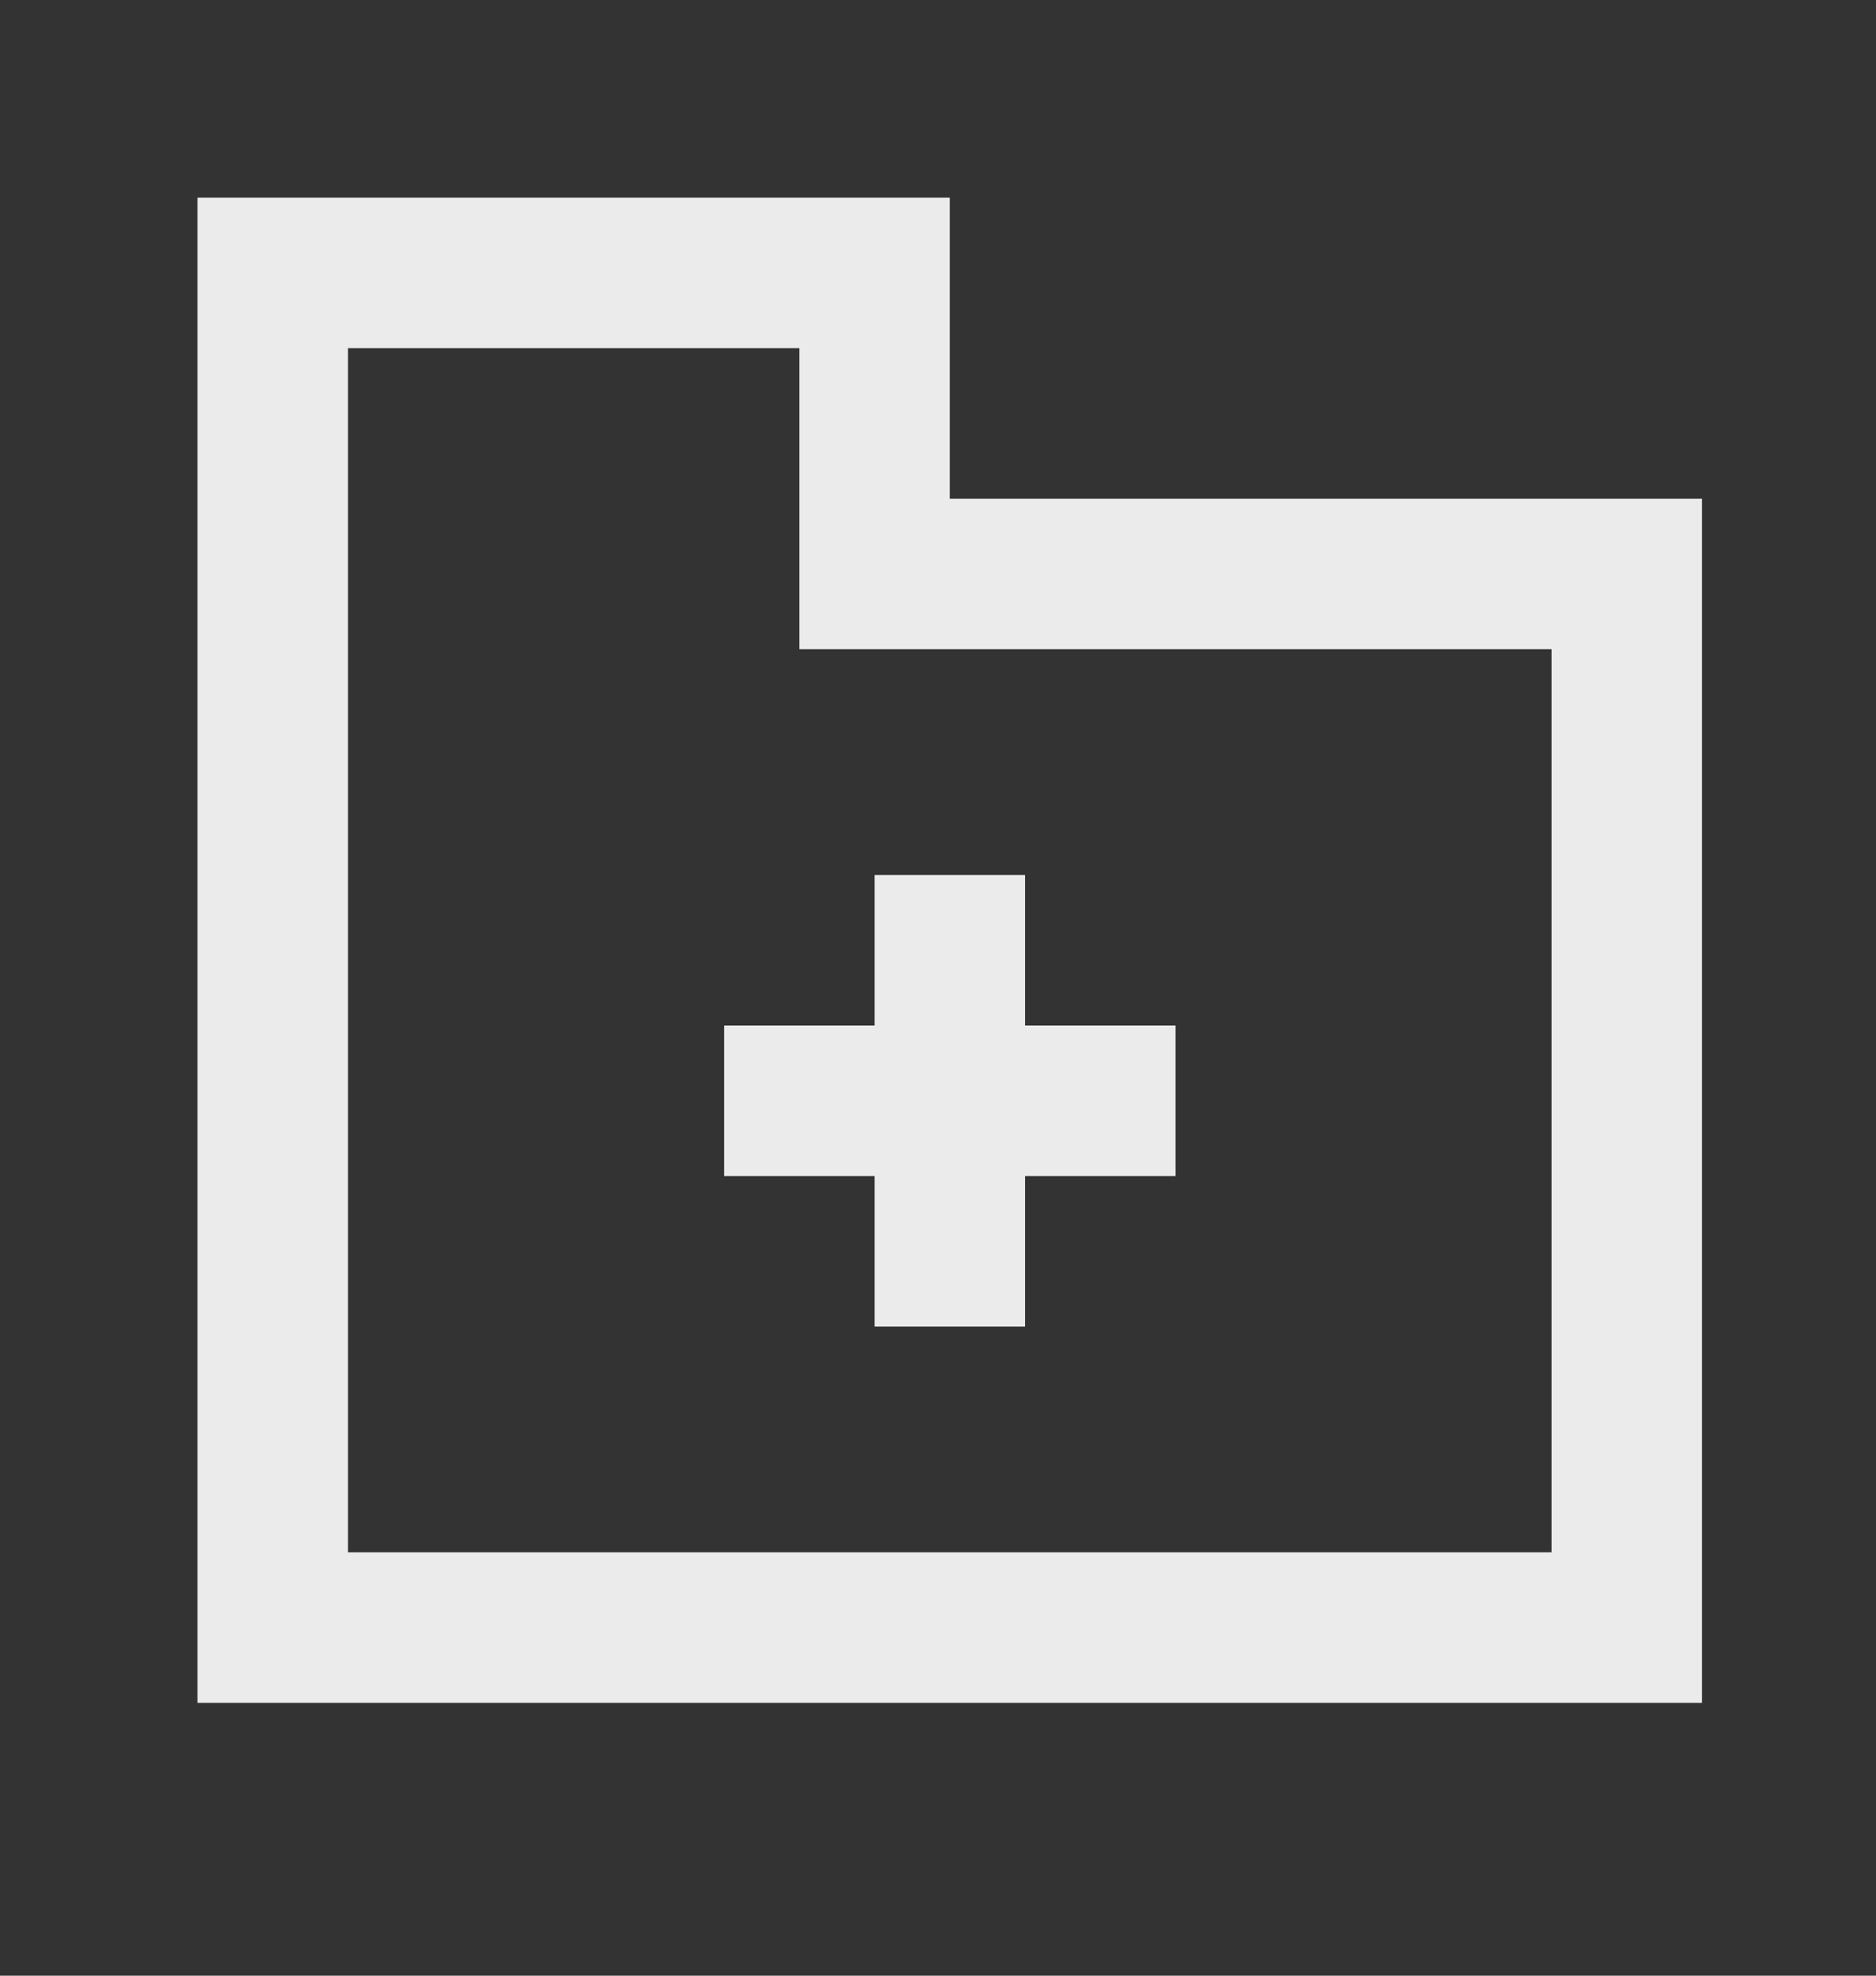 <!-- Generated by IcoMoon.io -->
<svg version="1.1" xmlns="http://www.w3.org/2000/svg" width="38" height="40" viewBox="0 0 38 40">
<rect x="0" y="0" width="38" height="40" fill="#333333" stroke="none"/>
<title>mp-folder_plus-3</title>
<path fill="#ebebeb" d="M14.667 20.763h3.048v-3.048h3.048v3.048h3.048v3.048h-3.048v3.048h-3.048v-3.048h-3.048v-3.048zM31.429 31.429h-24.381v-24.381h9.143v6.095h15.238v18.286zM19.238 10.096v-6.095h-15.238v30.476h30.476v-24.381h-15.238z"></path>
</svg>
